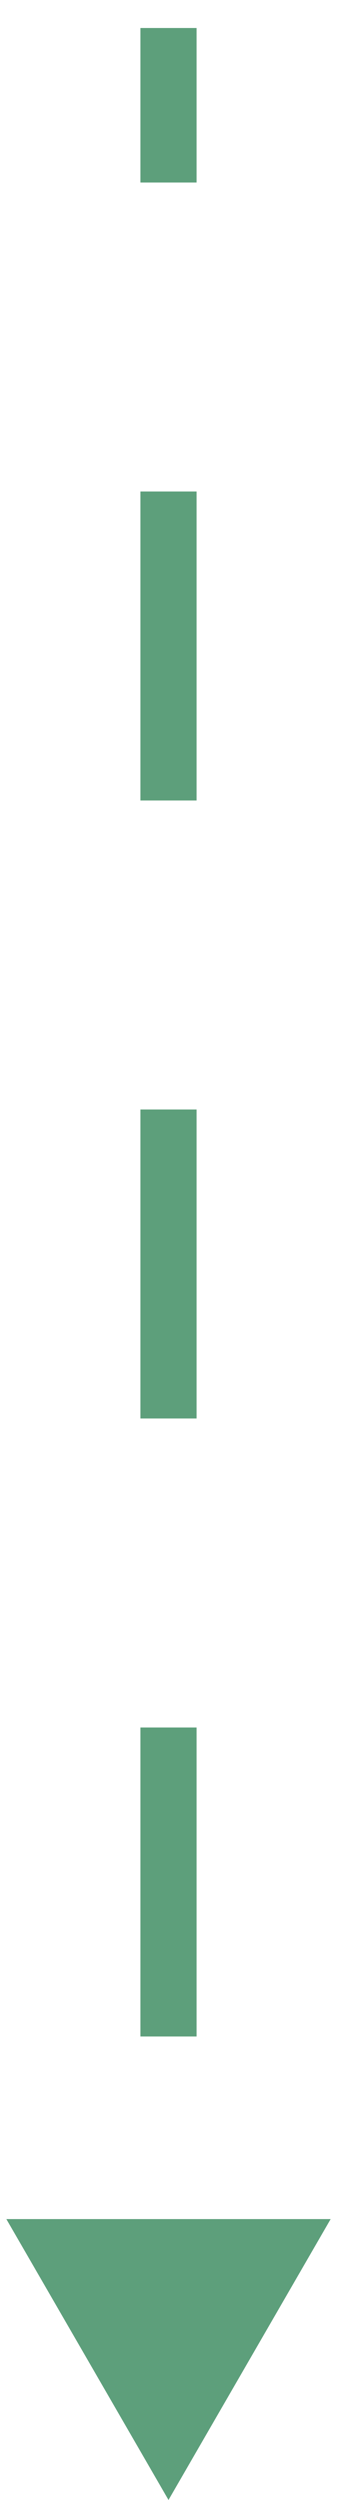 <svg width="12" height="89" viewBox="0 0 12 89" fill="none" xmlns="http://www.w3.org/2000/svg">
<path d="M6 89.001L11.774 79.001H0.226L6 89.001ZM5 0.997V6.498H7V0.997L5 0.997ZM5 17.498L5 28.498H7L7 17.498H5ZM5 39.499L5 50.499H7L7 39.499H5ZM5 61.5L5 72.5H7L7 61.5H5Z" fill="#5D9F7B"/>
</svg>
